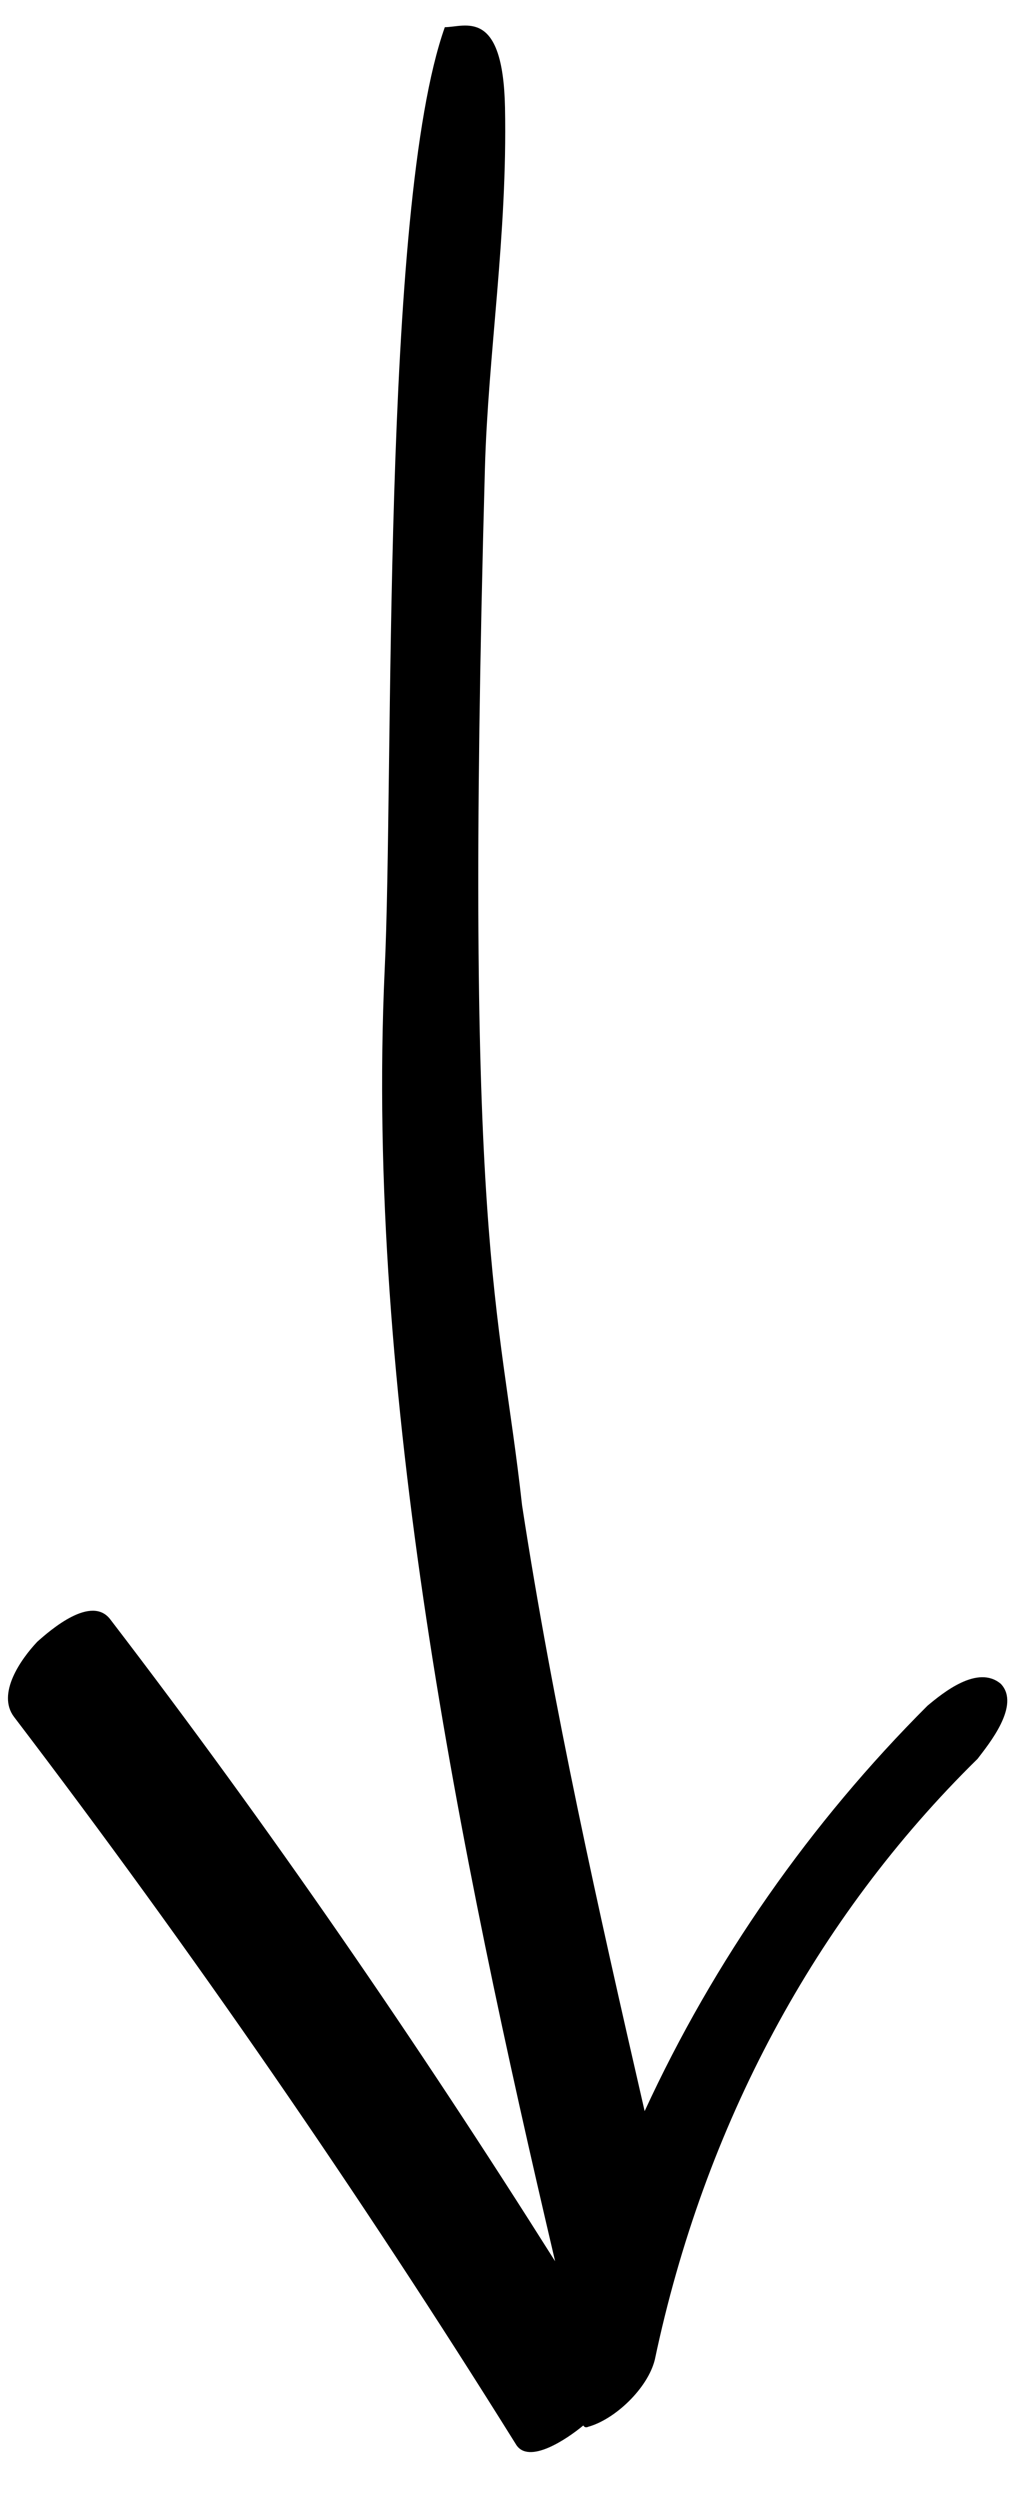 <svg width="19" height="47" viewBox="0 0 19 47" fill="none" xmlns="http://www.w3.org/2000/svg">
<path d="M9.702 45.946C9.936 46.35 10.675 45.846 10.973 45.597C11.007 45.655 11.062 45.623 11.062 45.623C11.57 45.484 12.188 44.896 12.319 44.358C13.245 39.968 15.335 36.063 18.39 33.065C18.599 32.79 19.205 32.055 18.828 31.656C18.395 31.289 17.744 31.819 17.446 32.068C15.251 34.261 13.434 36.852 12.127 39.688C11.251 35.876 10.409 32.122 9.821 28.298C9.395 24.443 8.716 23.525 9.122 8.811C9.182 6.648 9.548 4.421 9.5 2.02C9.462 0.134 8.745 0.511 8.368 0.511C7.162 3.906 7.412 14.595 7.236 18.243C6.875 26.162 8.625 34.771 10.443 42.511C7.84 38.385 5.072 34.355 2.082 30.453C1.726 29.964 0.943 30.648 0.7 30.865C0.381 31.204 -0.06 31.843 0.262 32.274C3.608 36.665 6.765 41.242 9.702 45.946Z" fill="black"/>
</svg>

